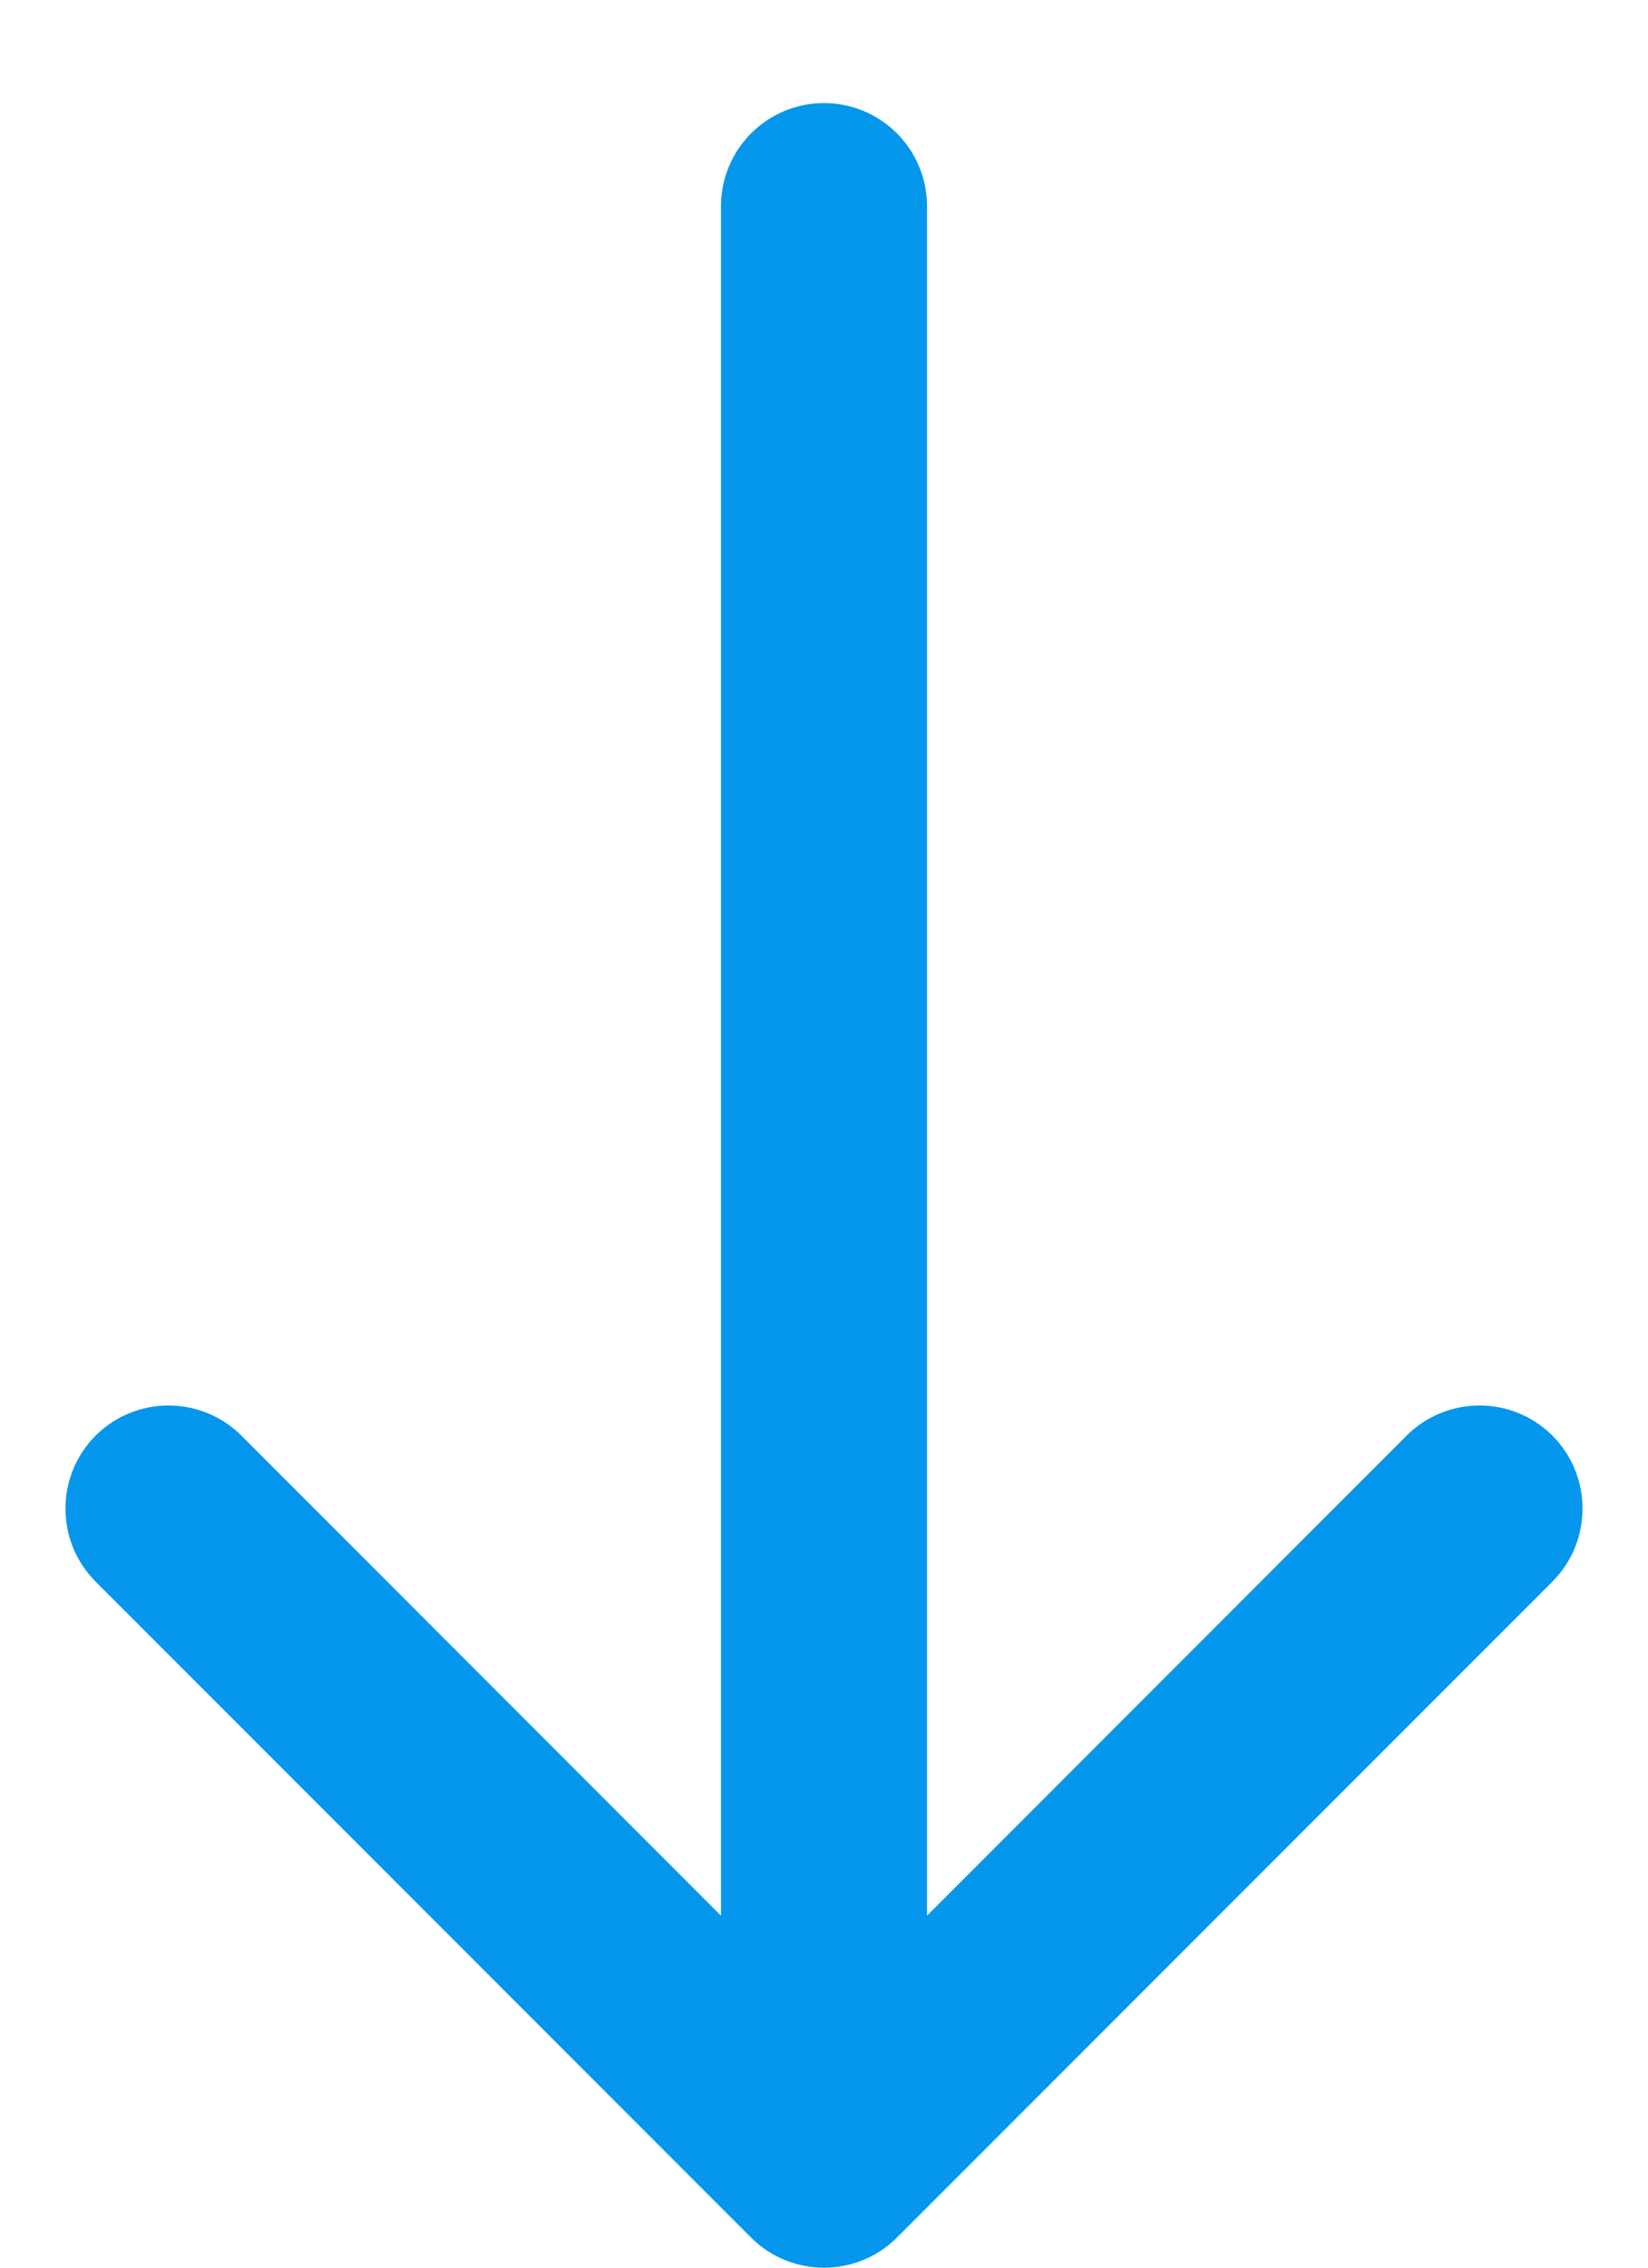 <svg width="8" height="11" viewBox="0 0 8 11" fill="none" xmlns="http://www.w3.org/2000/svg">
<path d="M4.5 1C4.5 0.724 4.276 0.5 4 0.5C3.724 0.5 3.5 0.724 3.5 1H4.5ZM4 5.022L4.5 5.022V5.022H4ZM3.646 10.854C3.842 11.049 4.158 11.049 4.354 10.854L7.536 7.672C7.731 7.476 7.731 7.16 7.536 6.964C7.34 6.769 7.024 6.769 6.828 6.964L4 9.793L1.172 6.964C0.976 6.769 0.66 6.769 0.464 6.964C0.269 7.16 0.269 7.476 0.464 7.672L3.646 10.854ZM3.5 1L3.5 5.022H4.5V1H3.5ZM3.5 5.022L3.5 10.5L4.5 10.5L4.5 5.022L3.5 5.022Z" fill="#0497EC"/>
</svg>
